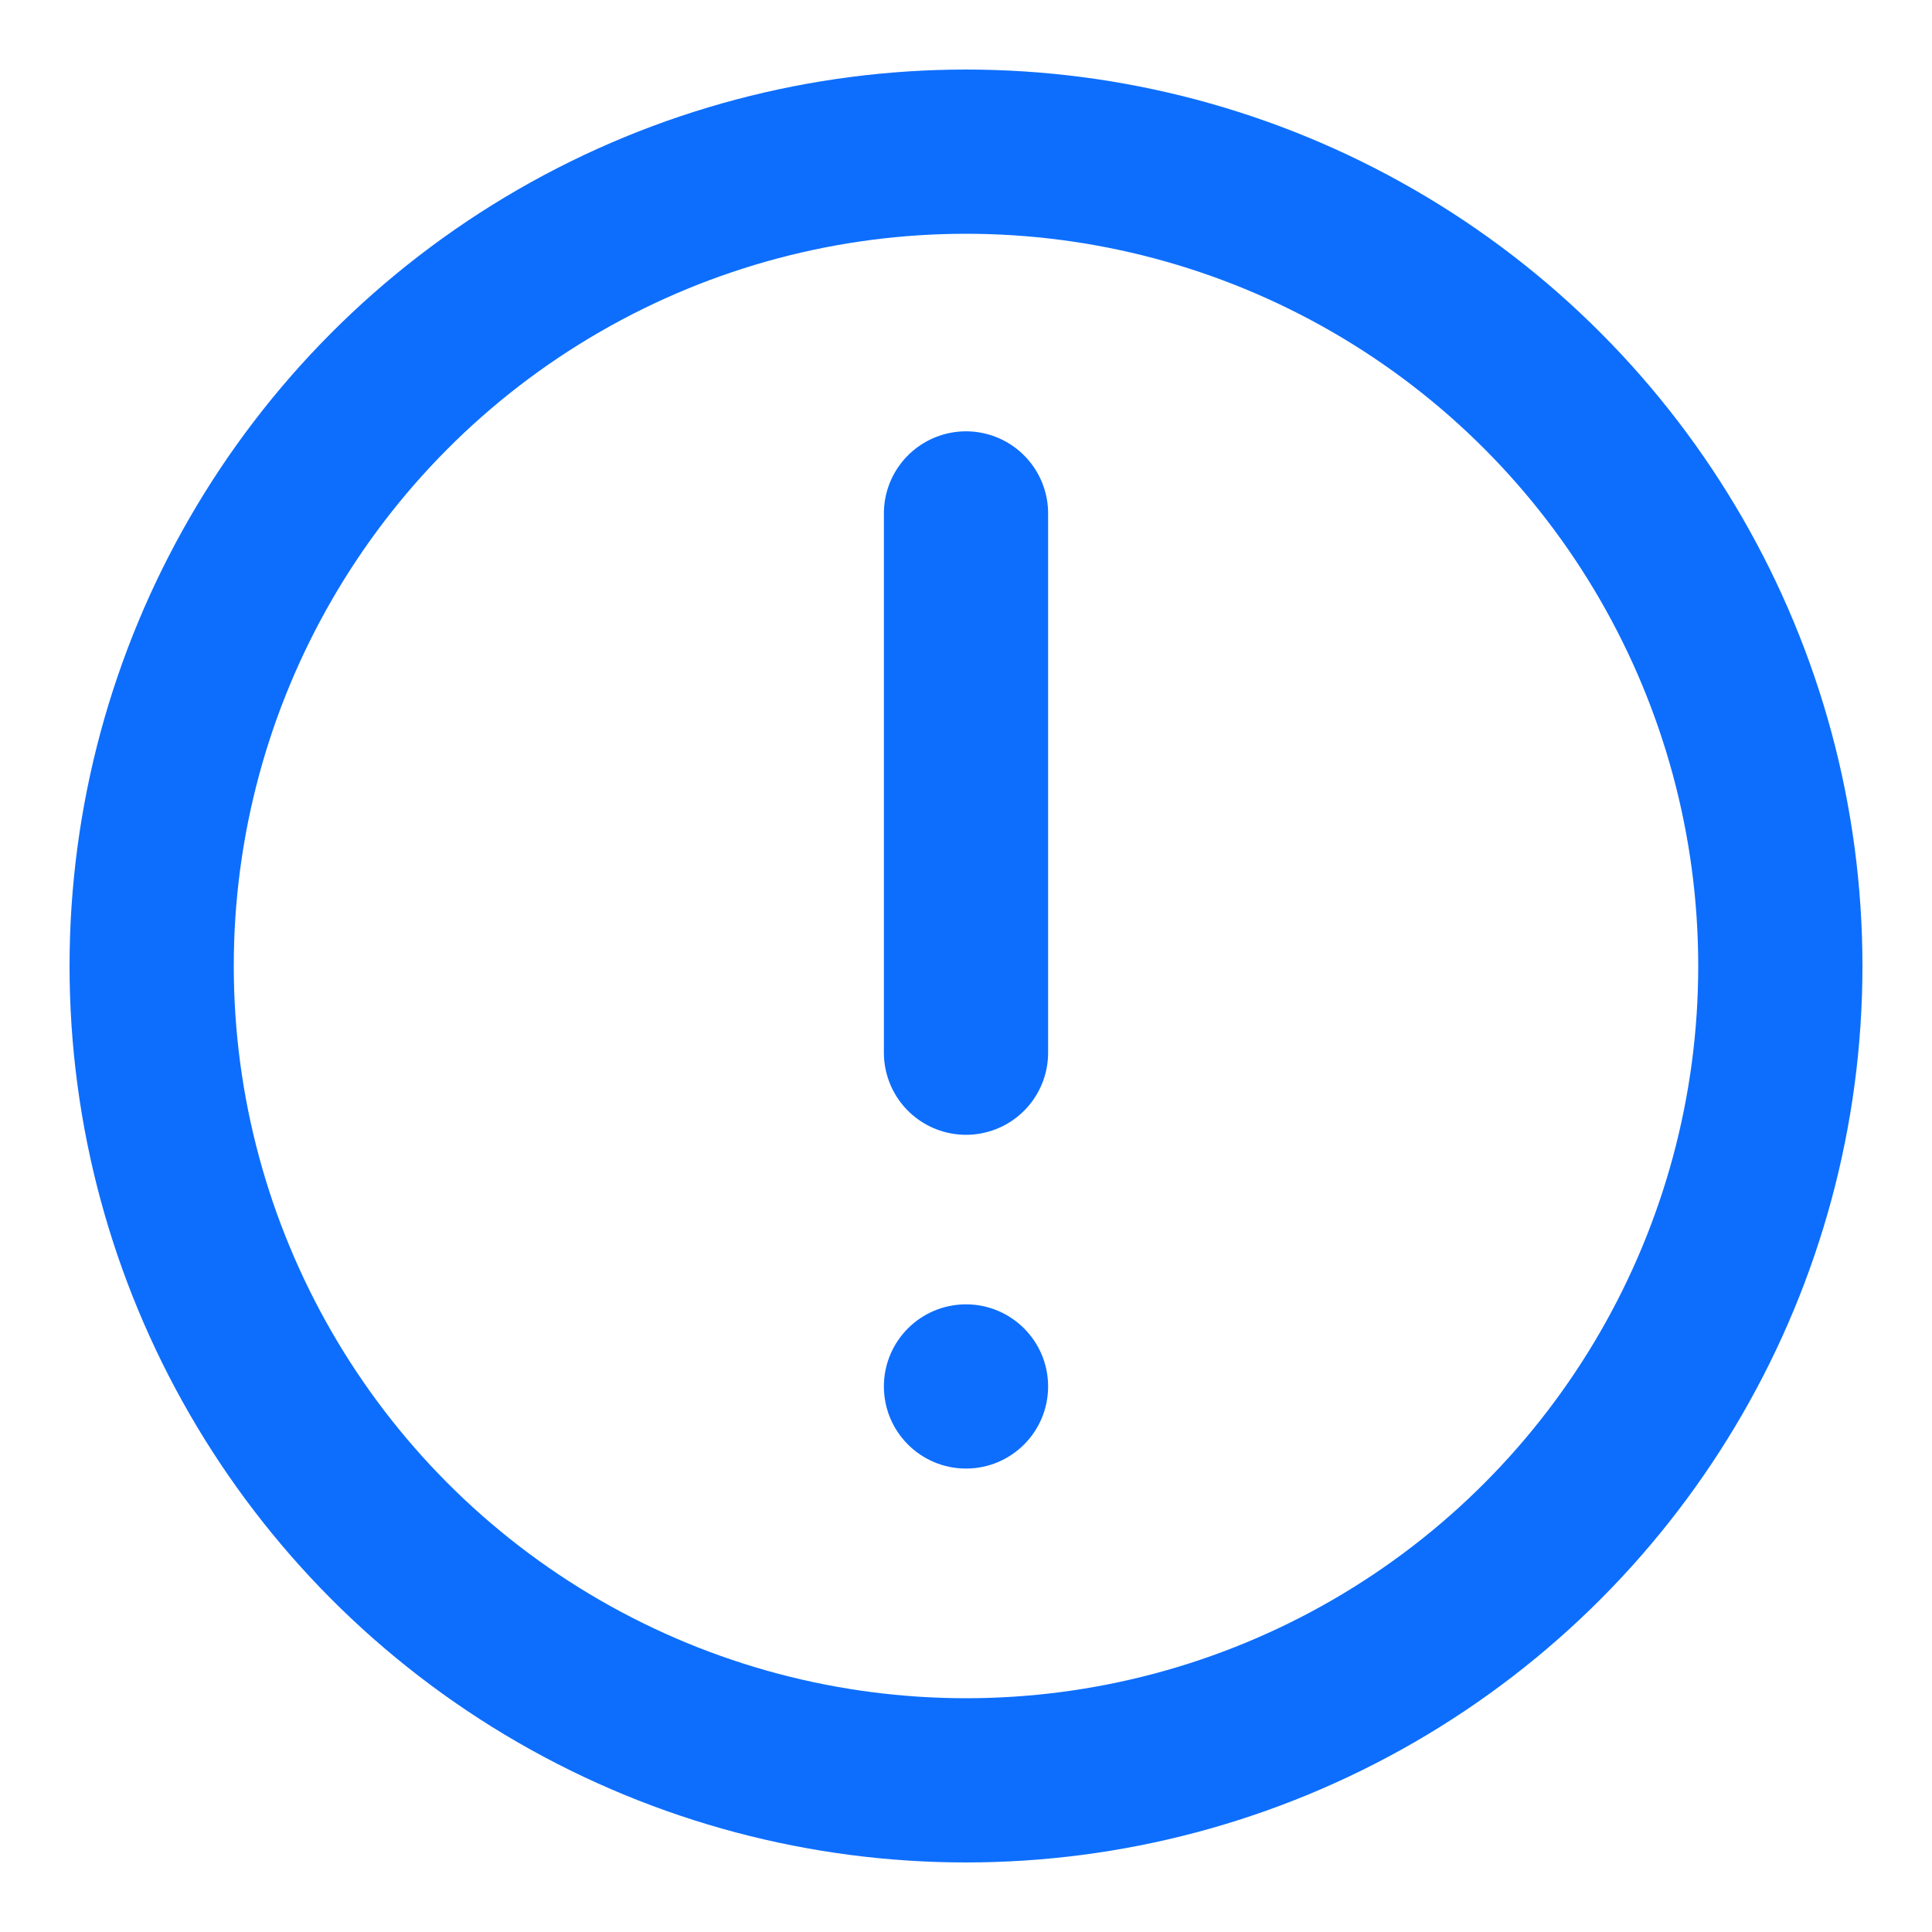 <?xml version="1.0" encoding="UTF-8" standalone="no"?>
<!-- Created with Inkscape (http://www.inkscape.org/) -->

<svg
   width="8mm"
   height="8mm"
   viewBox="0 0 8 8"
   version="1.1"
   id="svg1"
   inkscape:version="1.4 (e7c3feb100, 2024-10-09)"
   sodipodi:docname="attention.svg"
   xmlns:inkscape="http://www.inkscape.org/namespaces/inkscape"
   xmlns:sodipodi="http://sodipodi.sourceforge.net/DTD/sodipodi-0.dtd"
   xmlns="http://www.w3.org/2000/svg"
   xmlns:svg="http://www.w3.org/2000/svg">
  <sodipodi:namedview
     id="namedview1"
     pagecolor="#ffffff"
     bordercolor="#000000"
     borderopacity="0.25"
     inkscape:showpageshadow="2"
     inkscape:pageopacity="0.0"
     inkscape:pagecheckerboard="0"
     inkscape:deskcolor="#d1d1d1"
     inkscape:document-units="mm"
     inkscape:zoom="11.68057"
     inkscape:cx="17.122452"
     inkscape:cy="13.612349"
     inkscape:window-width="1916"
     inkscape:window-height="1023"
     inkscape:window-x="0"
     inkscape:window-y="0"
     inkscape:window-maximized="0"
     inkscape:current-layer="layer1" />
  <defs
     id="defs1" />
  <g
     inkscape:label="Layer 1"
     inkscape:groupmode="layer"
     id="layer1">
    <circle
       style="fill:#0d6efd;fill-opacity:1;stroke:none;stroke-width:0.265;stroke-linecap:round;stroke-opacity:1"
       id="path2"
       cx="4"
       cy="5.741"
       r="0.34" />
    <circle
       style="fill:none;fill-opacity:1;stroke:#0d6efd;stroke-width:0.68;stroke-linecap:round;stroke-dasharray:none;stroke-opacity:1"
       id="path3"
       cx="4"
       cy="4"
       r="3.372" />
    <path
       style="fill:#66ff66;stroke:#0d6efd;stroke-width:0.68;stroke-linecap:round"
       d="M 4,2.126 V 4.359"
       id="path1" />
  </g>
</svg>
